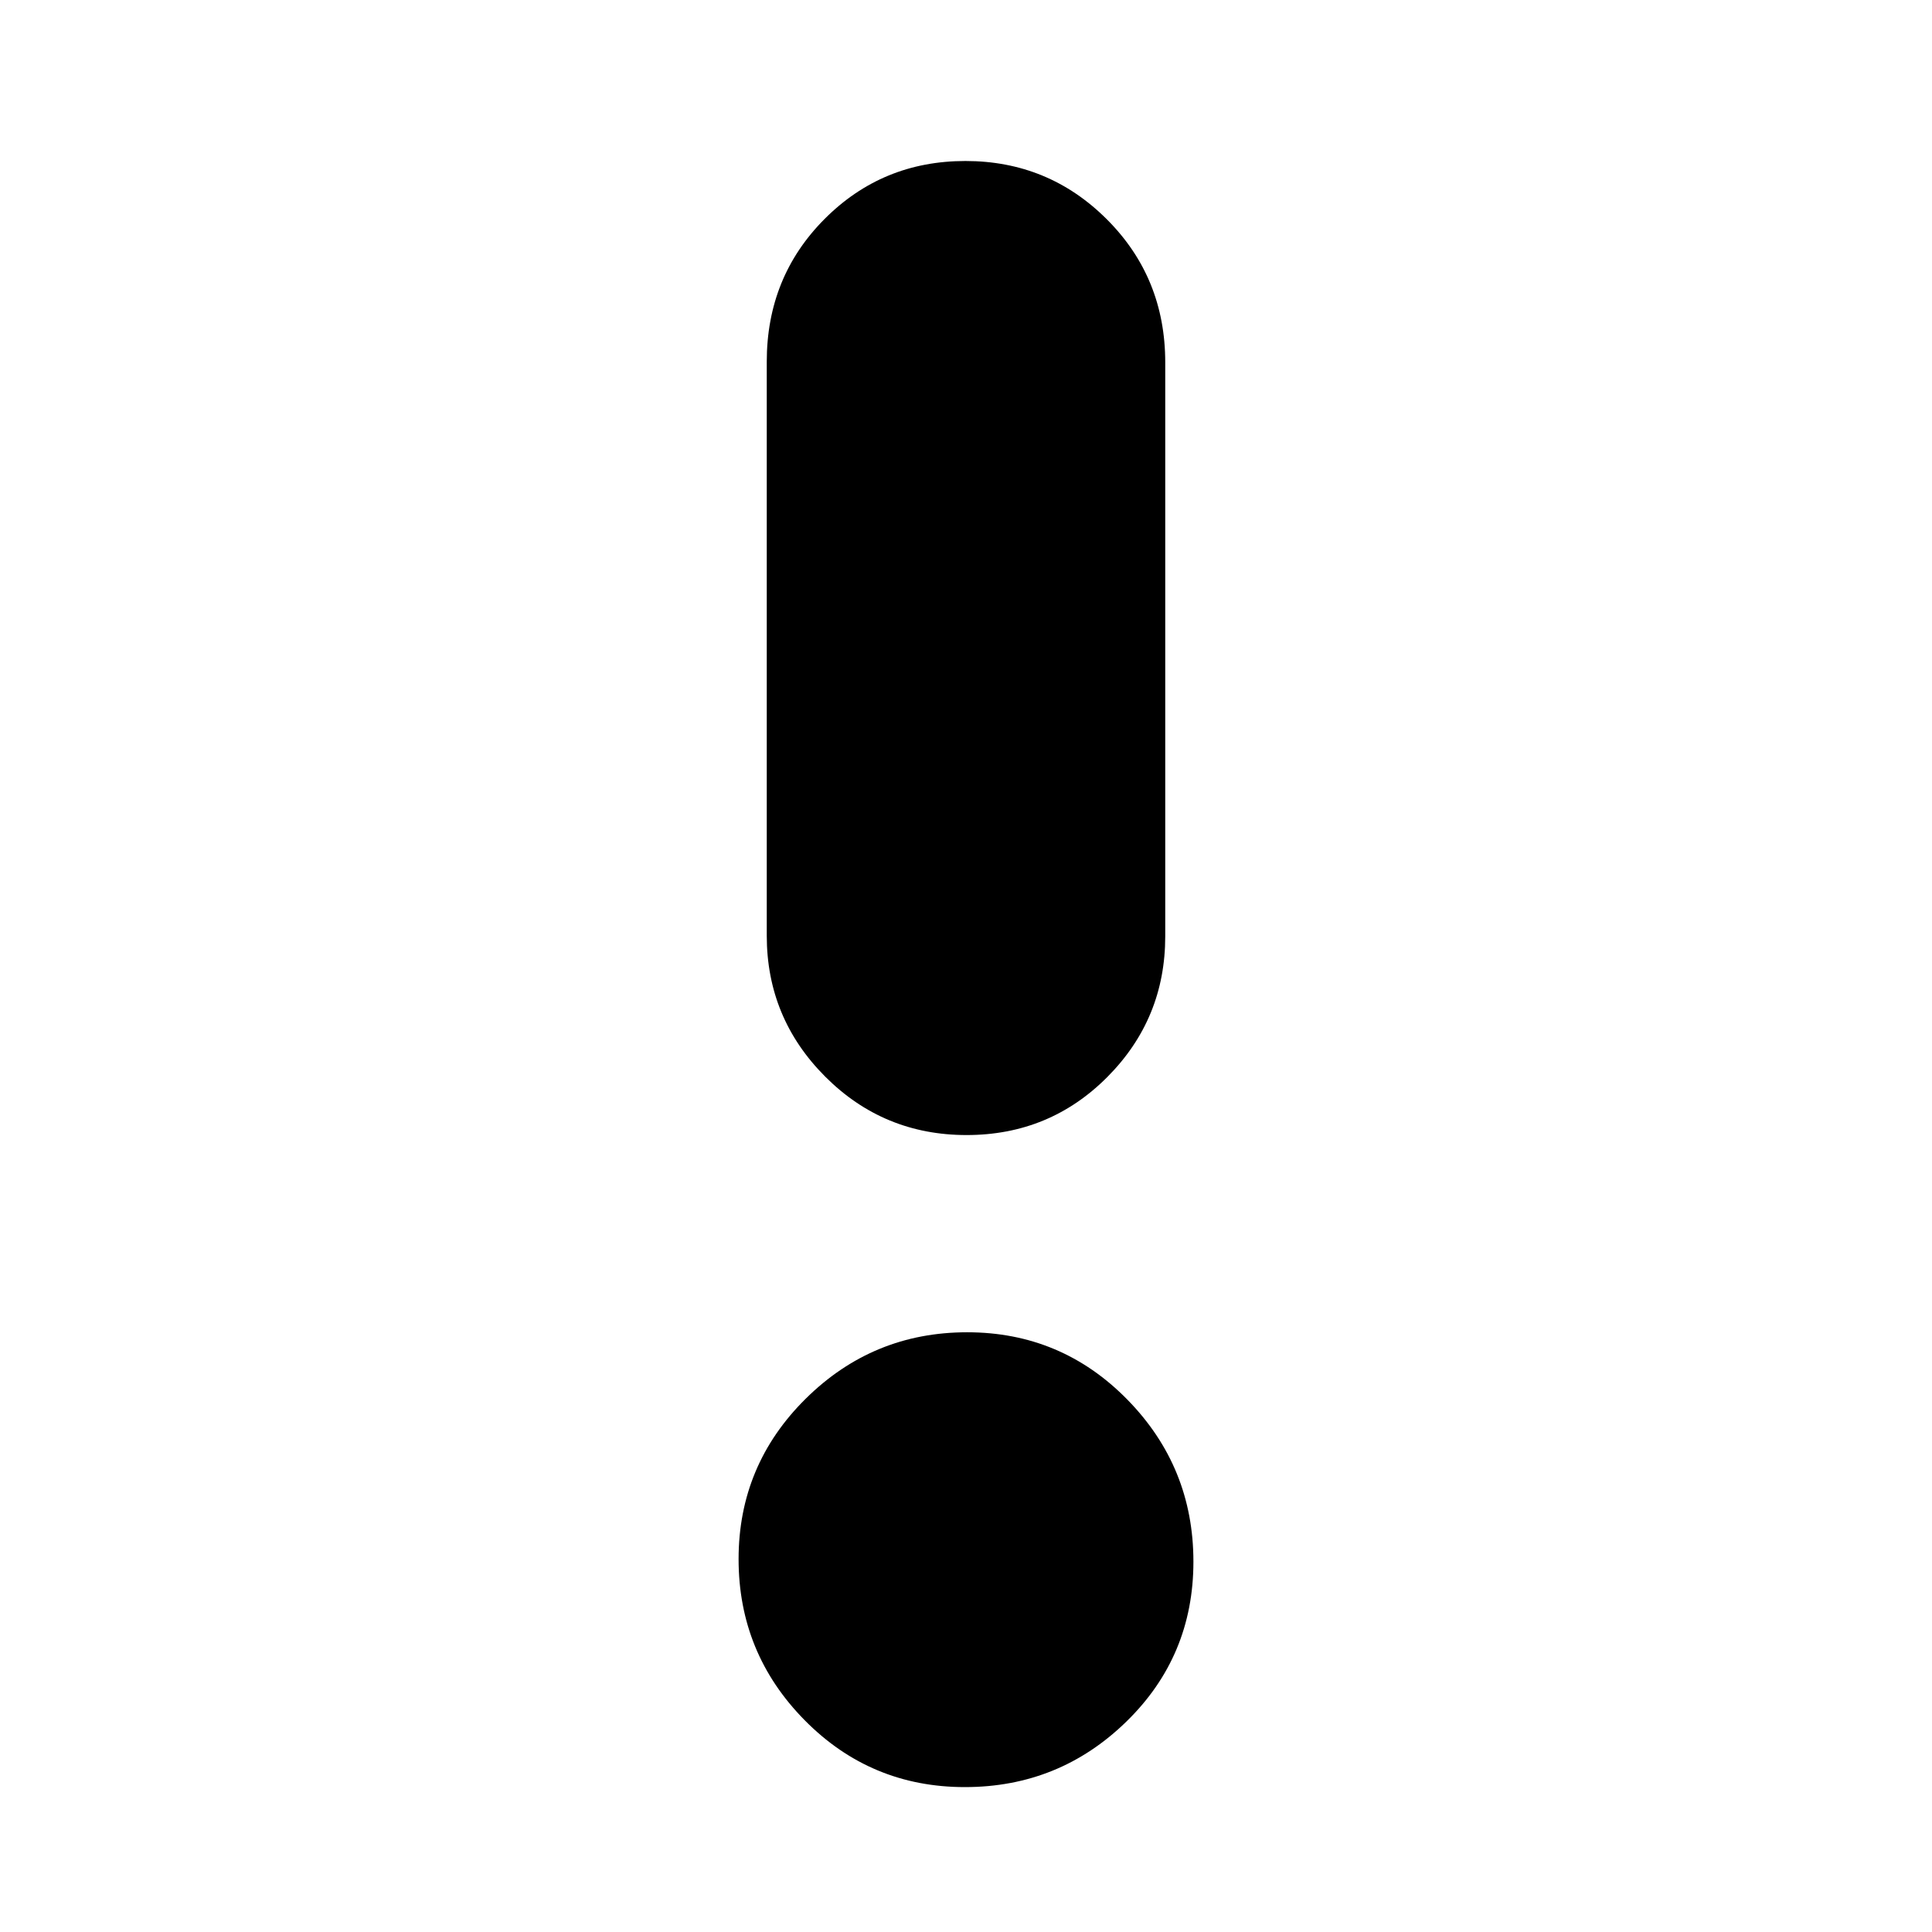 <svg xmlns="http://www.w3.org/2000/svg" height="20" viewBox="0 -960 960 960" width="20"><path d="M479.44-72q-46.84 0-79.64-33.27-32.8-33.28-32.8-80Q367-232 400.36-265q33.36-33 80.2-33t79.64 33.48q32.8 33.48 32.8 80.5t-33.36 79.52Q526.28-72 479.44-72Zm.85-324Q439-396 410-425.07q-29-29.08-29-69.99v-285.22q0-42.07 28.71-70.89 28.71-28.83 70-28.83T550-851.01q29 28.99 29 71.07v285.22q0 40.91-28.71 69.81-28.71 28.91-70 28.91Z"/></svg>